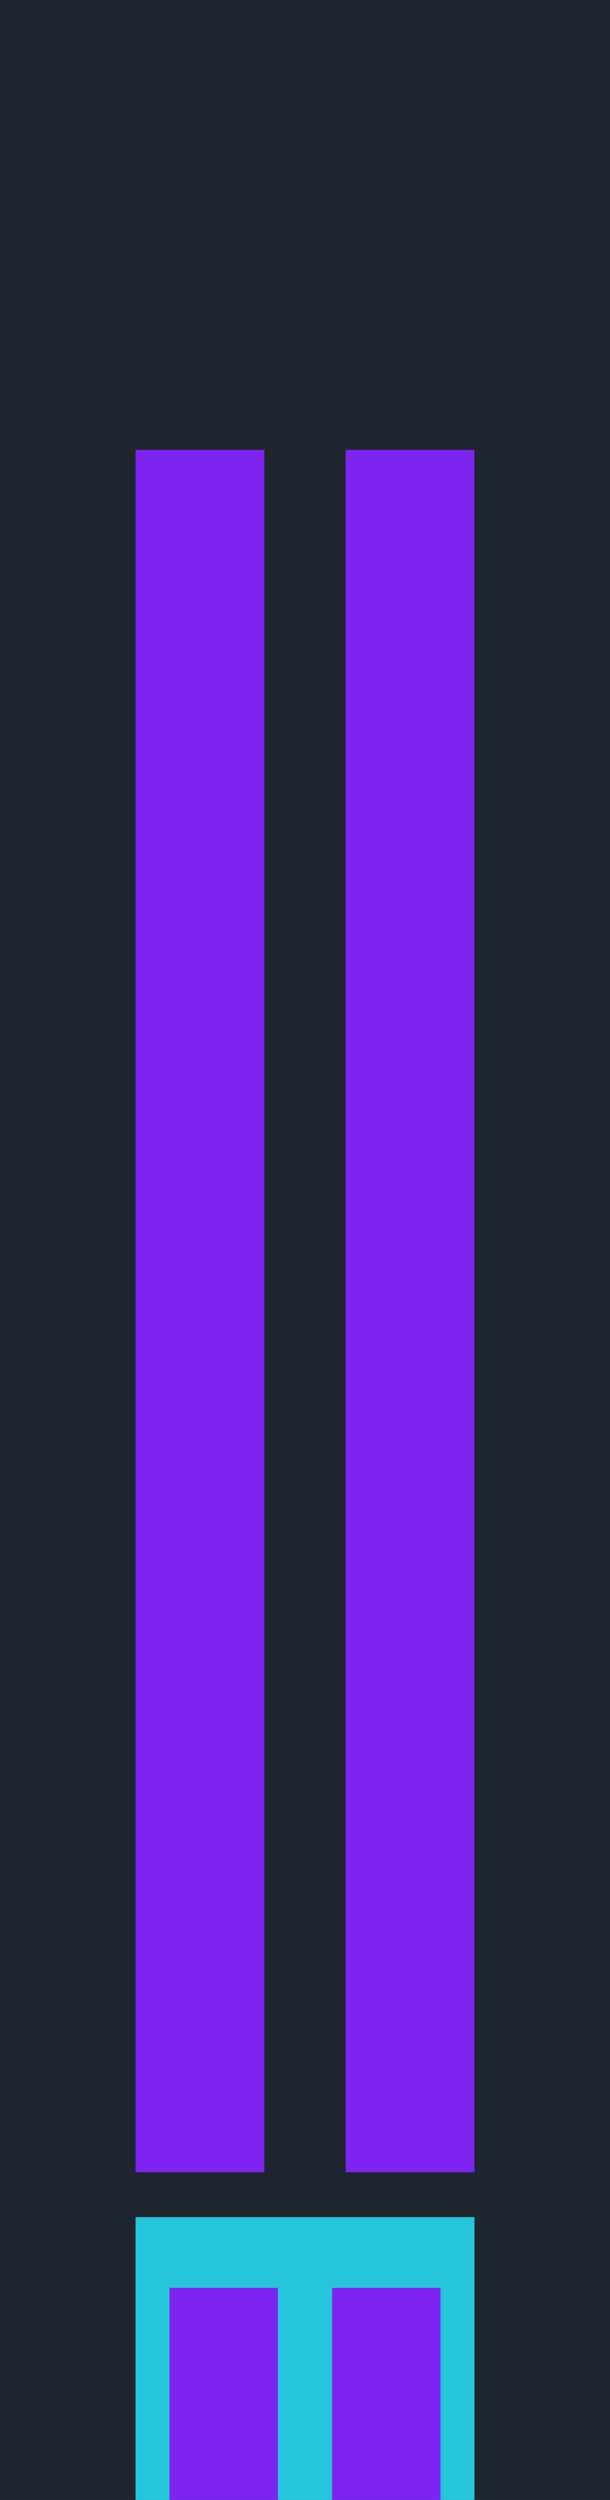 <svg width="95" height="389" viewBox="0 0 95 389" fill="none" xmlns="http://www.w3.org/2000/svg">
<rect width="95" height="389" fill="#1E252F"/>
<path d="M21.111 345H73.889V389H21.111V345Z" fill="#25C6DC"/>
<path d="M26.389 356H43.278V389H26.389V356Z" fill="#7E24F0"/>
<path d="M51.722 356H68.611V389H51.722V356Z" fill="#7E24F0"/>
<rect x="21.111" y="70" width="20.056" height="268" fill="#7E24F0"/>
<rect x="53.833" y="70" width="20.056" height="268" fill="#7E24F0"/>
</svg>
